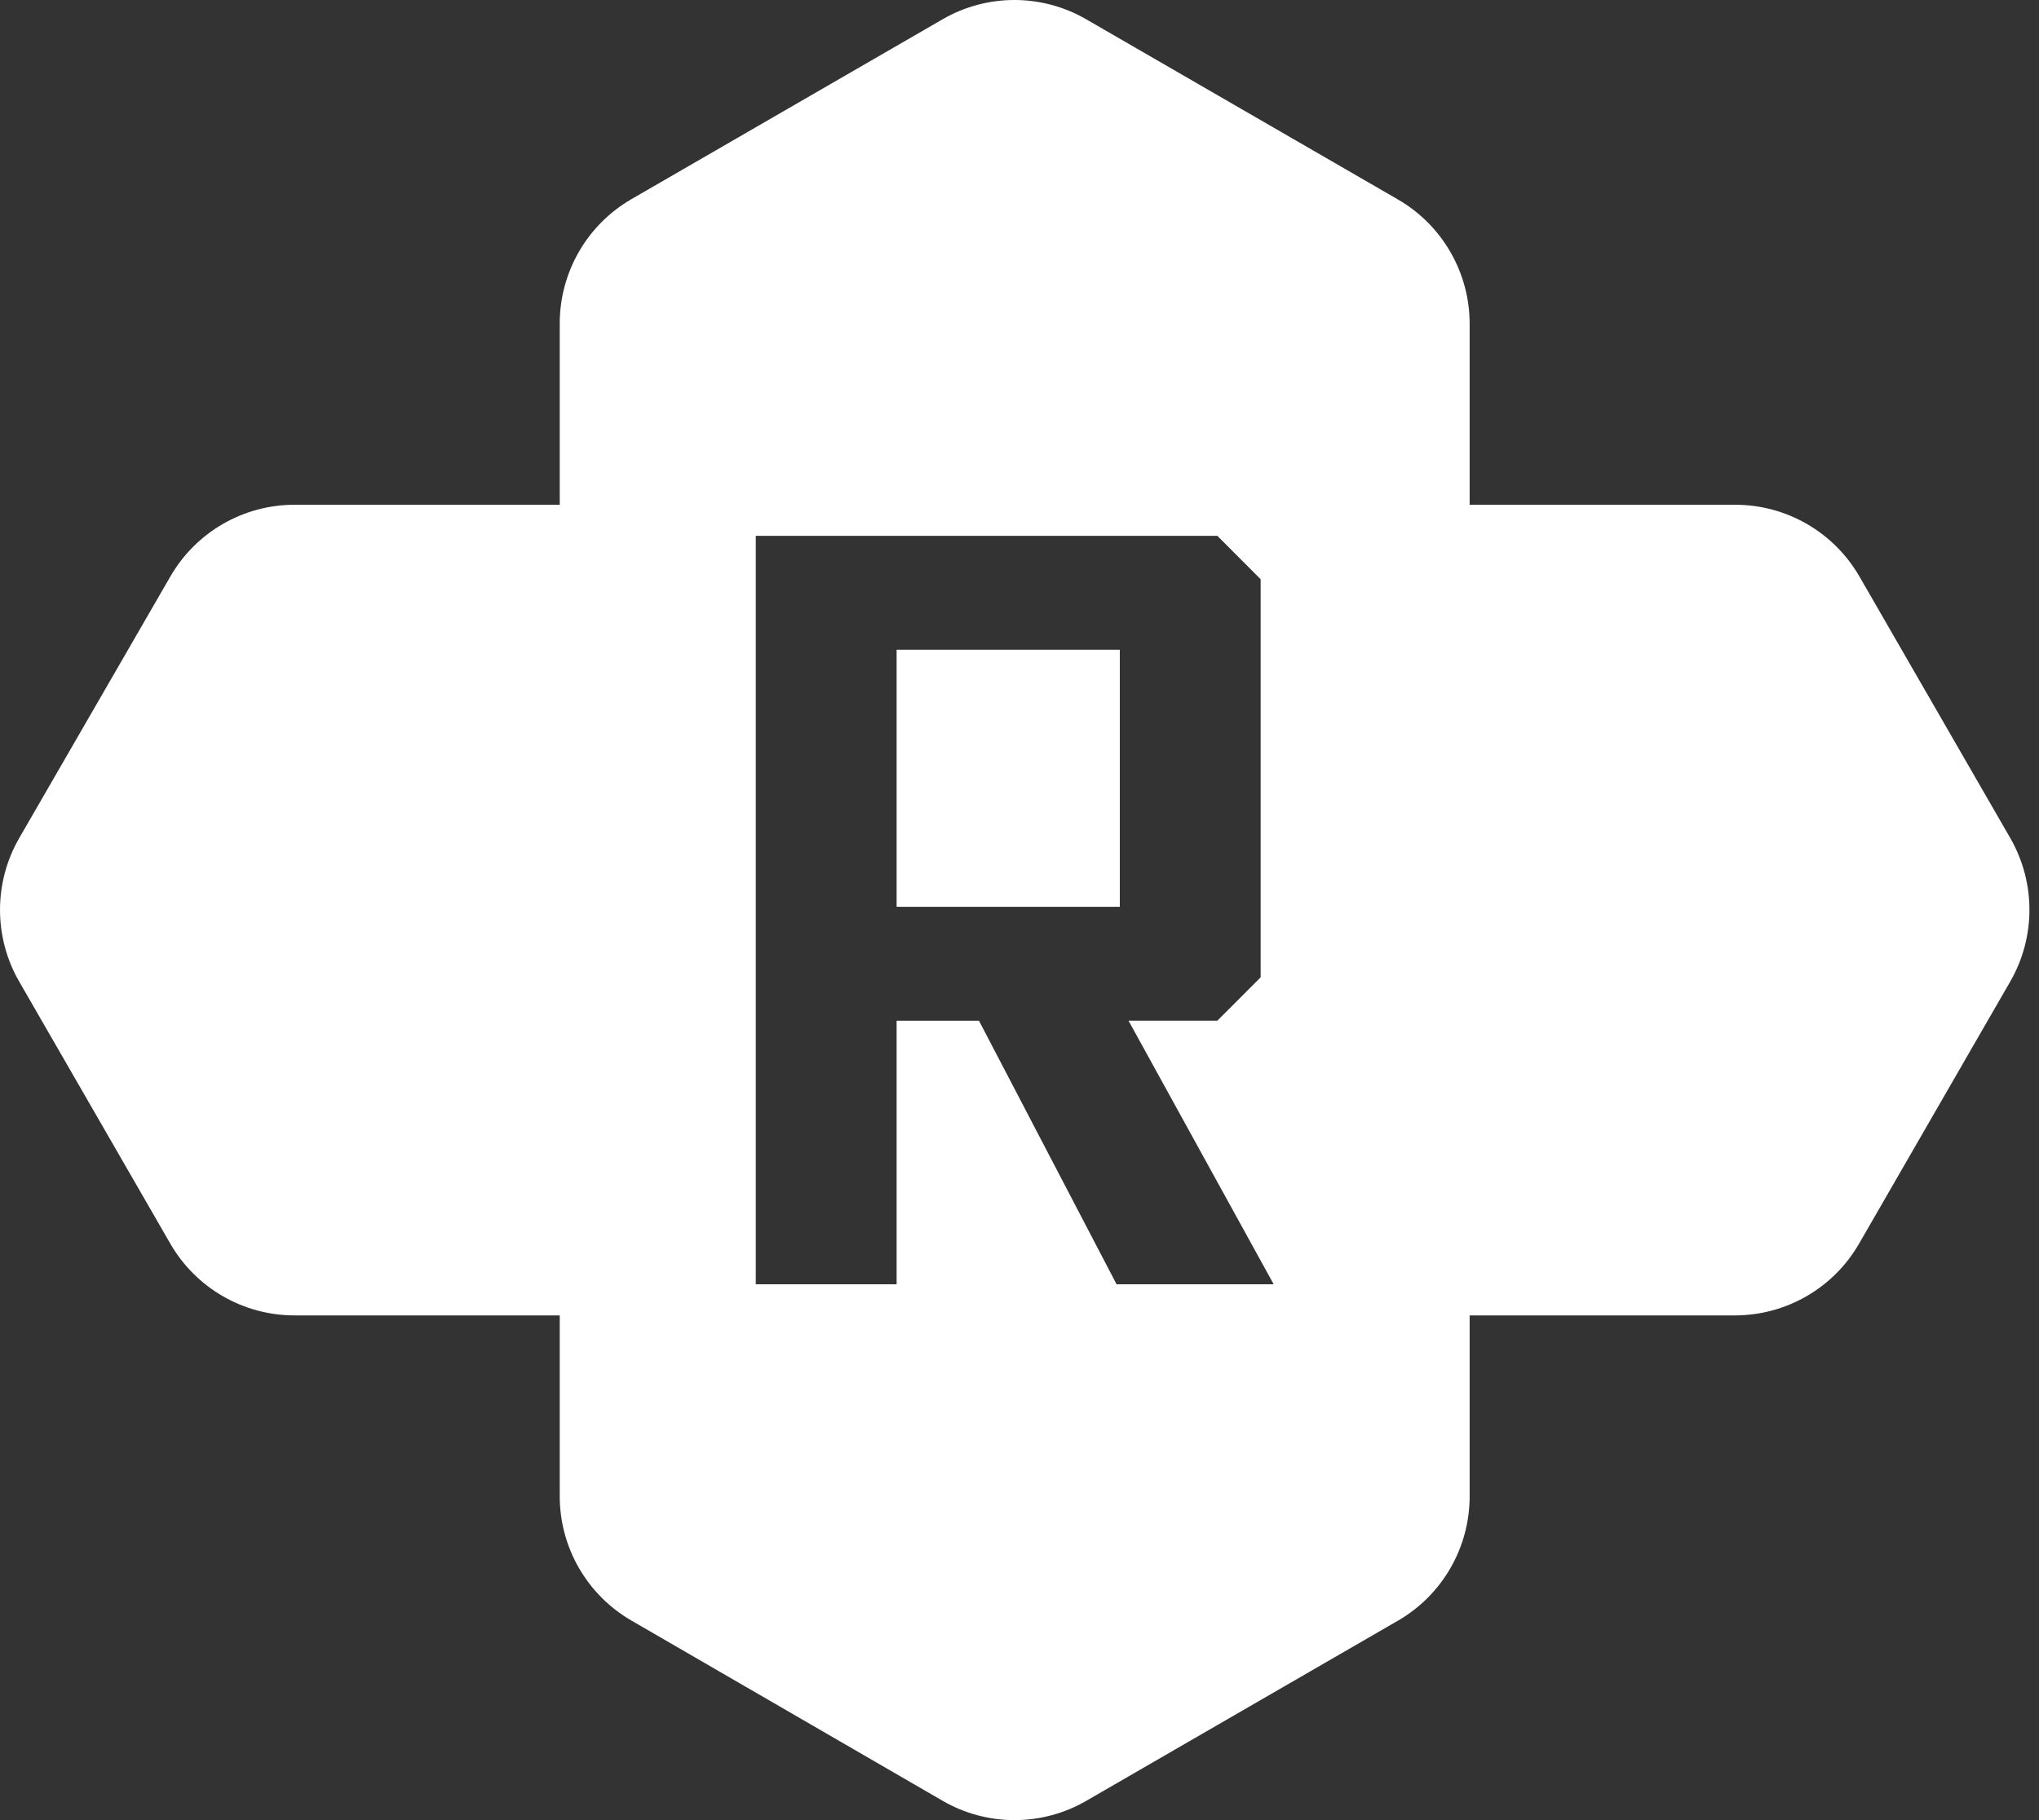 <svg width="56" height="50" viewBox="0 0 56 50" fill="none" xmlns="http://www.w3.org/2000/svg">
<rect x="0" y="0" width="56" height="50" fill="#333333" stroke="none"/>
<g clip-path="url(#clip0_948_726)">
<path d="M24.625 17.849H30.755V24.911H24.625V17.849ZM30.666 35.28L26.887 28.04H24.625V35.28H20.757V14.72H33.434L34.623 15.912V26.848L33.434 28.039H30.994L34.981 35.28H30.666V35.28ZM55.21 23.02L51.069 15.838C50.365 14.618 49.065 13.866 47.658 13.866H40.363V8.896C40.363 7.487 39.612 6.185 38.394 5.48L29.829 0.528C28.611 -0.176 27.109 -0.176 25.891 0.528L17.343 5.47C16.124 6.175 15.373 7.477 15.373 8.886V13.866H8.089C6.683 13.866 5.384 14.616 4.68 15.835L0.53 23.019C-0.176 24.24 -0.176 25.745 0.528 26.966L4.677 34.163C5.381 35.384 6.681 36.135 8.088 36.135H15.373V41.103C15.373 42.511 16.123 43.812 17.34 44.517L25.89 49.47C27.108 50.176 28.611 50.177 29.831 49.472L38.394 44.521C39.612 43.817 40.363 42.515 40.363 41.106V36.135H47.648C49.056 36.135 50.356 35.384 51.059 34.163L55.21 26.964C55.913 25.744 55.913 24.241 55.21 23.02" fill="white"/>
</g>
<defs>
<clipPath id="clip0_948_726">
<rect width="55.738" height="50" fill="white"/>
</clipPath>
</defs>
</svg>
